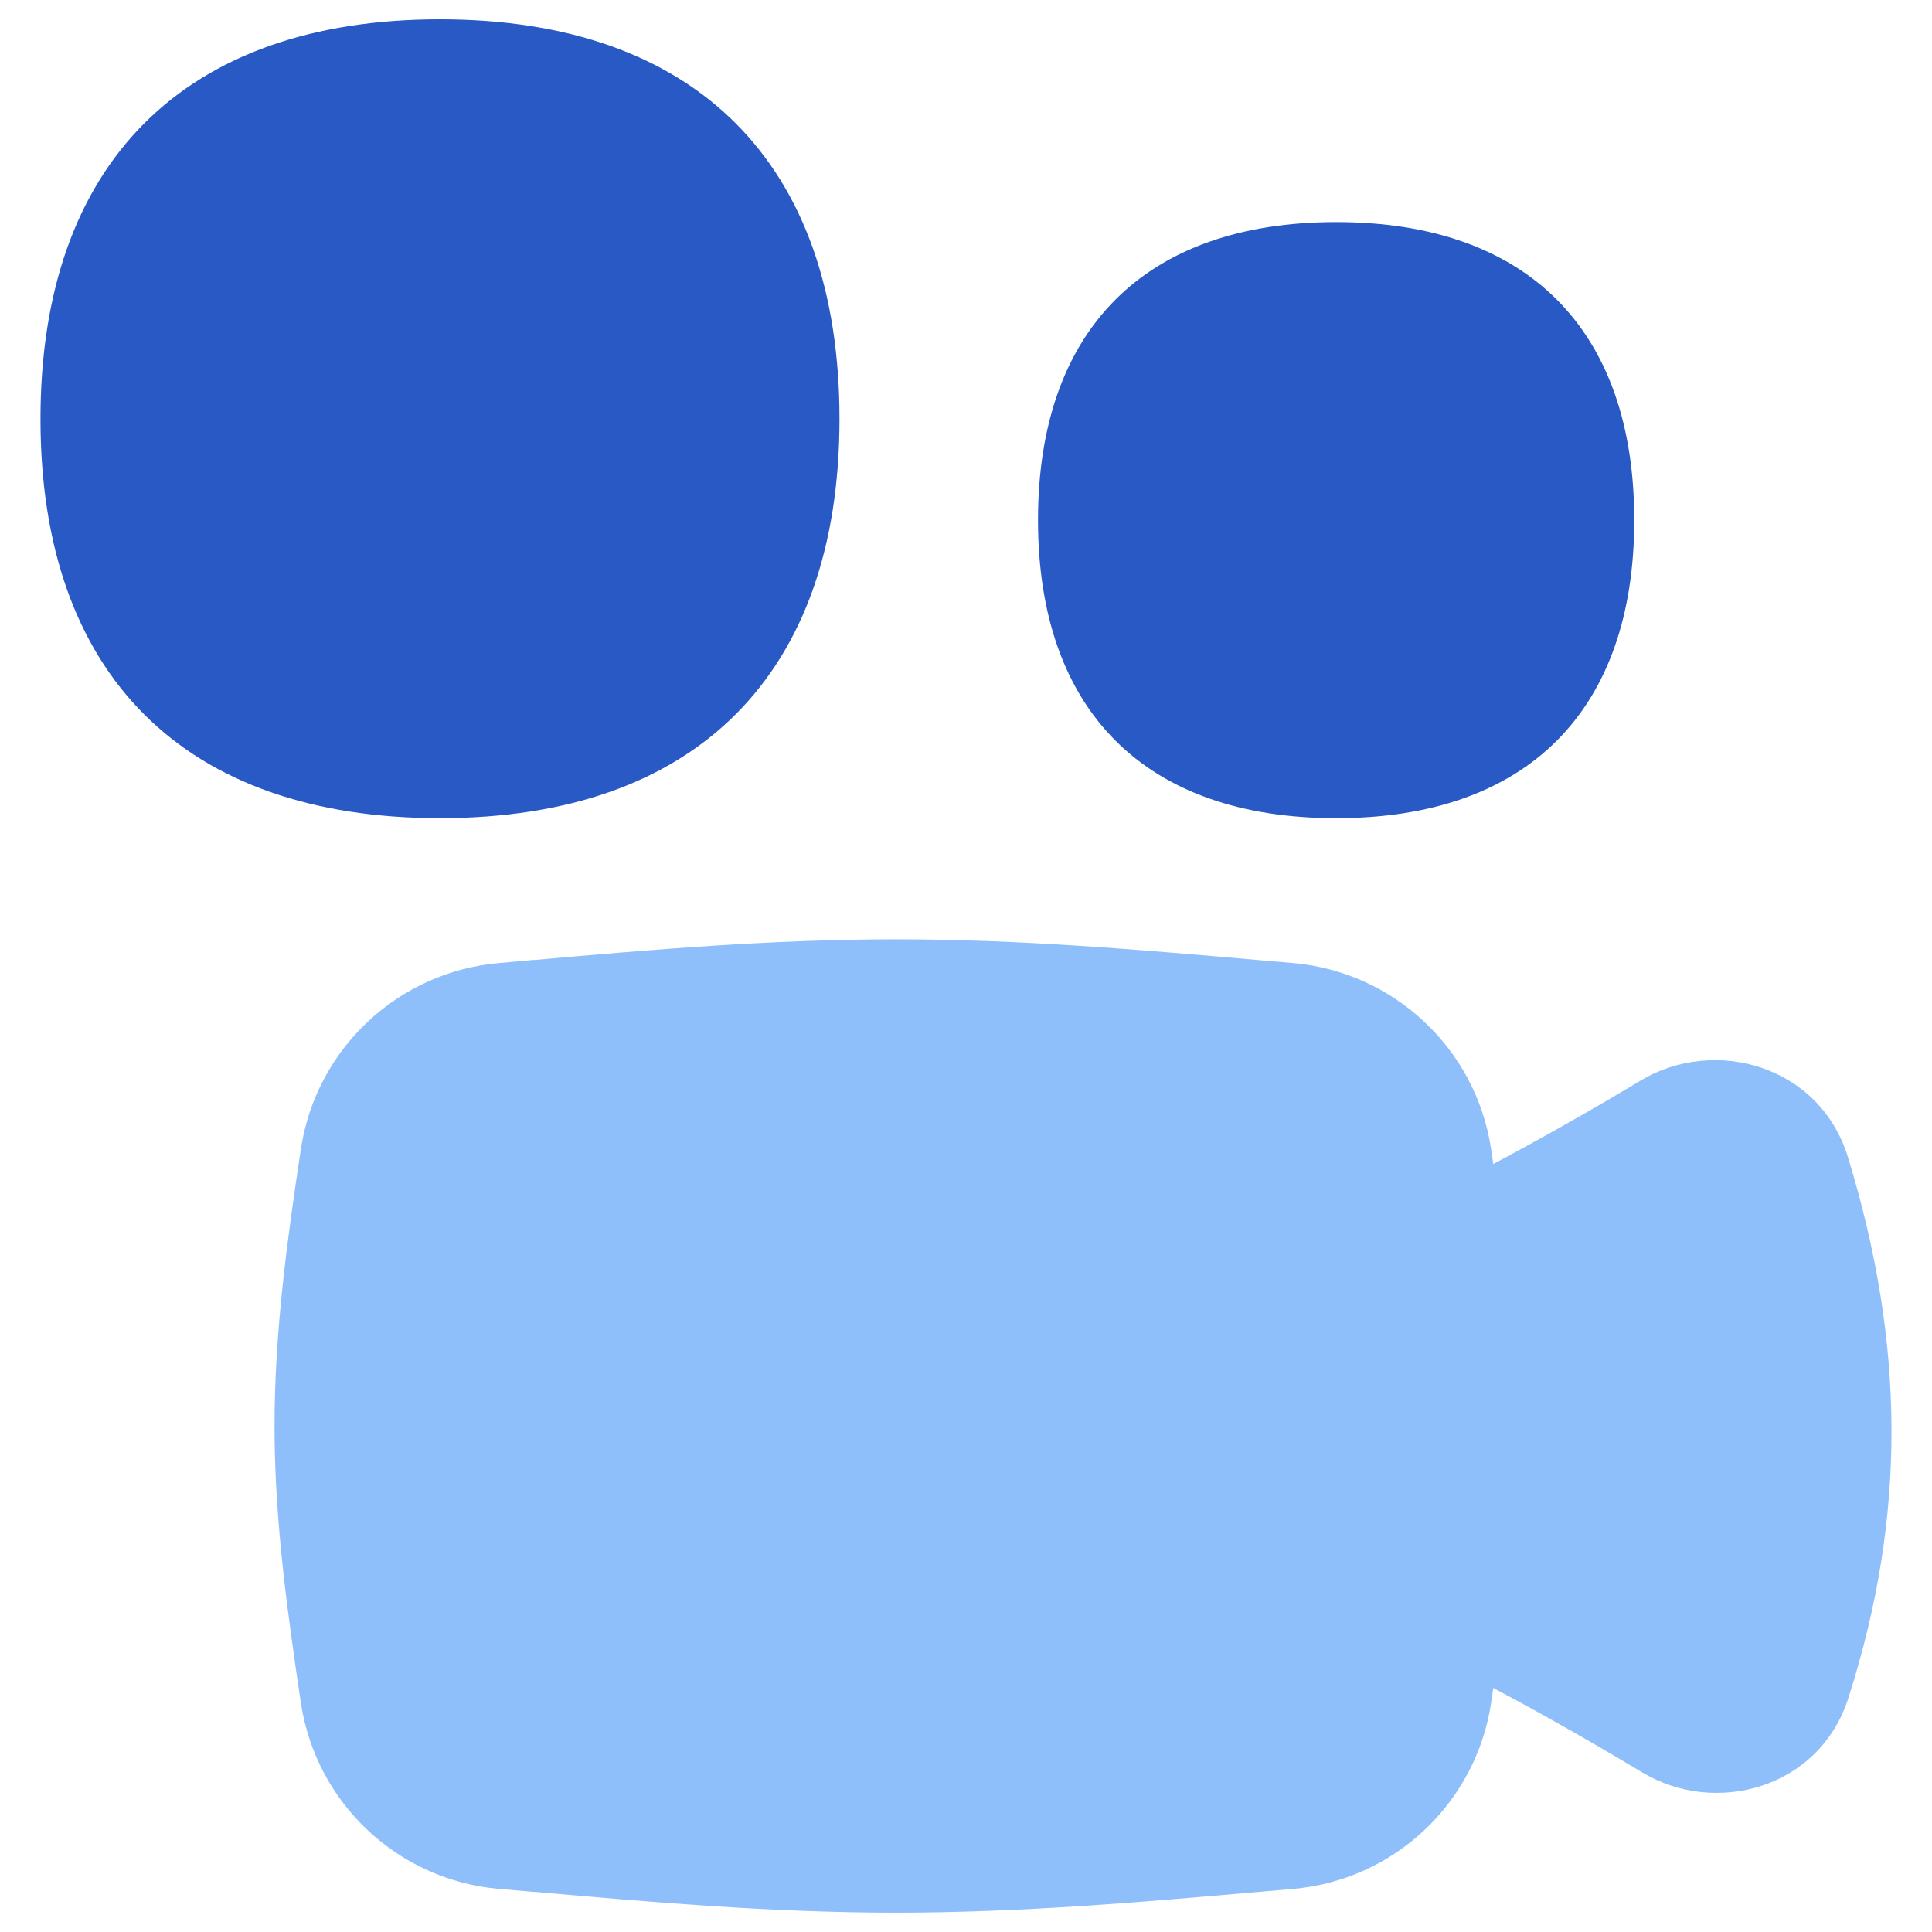 <svg width="85" height="85" viewBox="0 0 85 85" fill="none" xmlns="http://www.w3.org/2000/svg">
<path fill-rule="evenodd" clip-rule="evenodd" d="M39.417 41.326C33.912 41.326 28.557 41.789 23.533 42.233H23.471L21.944 42.371C17.497 42.764 13.897 46.151 13.235 50.566C12.672 54.326 12.078 58.462 12.078 62.735C12.078 67.014 12.679 71.143 13.235 74.909C13.897 79.324 17.497 82.712 21.944 83.104L23.477 83.236H23.539C28.557 83.68 33.912 84.149 39.417 84.149C44.923 84.149 50.284 83.68 55.308 83.242L55.37 83.236L56.897 83.104C61.344 82.712 64.943 79.324 65.605 74.909L65.699 74.264C68.064 75.516 70.442 76.892 72.268 77.987C75.458 79.902 80.038 78.706 81.32 74.709C83.885 66.701 83.823 59.137 81.302 50.91C80.063 46.869 75.44 45.593 72.193 47.532C70.06 48.814 67.895 50.041 65.699 51.211L65.605 50.566C64.943 46.151 61.344 42.764 56.897 42.371L55.364 42.239L55.301 42.233C50.284 41.795 44.929 41.326 39.417 41.326Z" fill="#8FBFFA"/>
<path d="M19.355 35.996C30.604 35.996 36.934 29.678 36.934 18.429C36.934 7.181 30.604 0.85 19.355 0.85C8.106 0.85 1.781 7.187 1.781 18.436C1.781 29.684 8.1 35.996 19.355 35.996Z" fill="#2859C5"/>
<path d="M58.787 35.997C67.177 35.997 71.9 31.279 71.9 22.884C71.9 14.488 67.177 9.771 58.787 9.771C50.392 9.771 45.668 14.488 45.668 22.884C45.668 31.279 50.392 35.997 58.787 35.997Z" fill="#2859C5"/>
</svg>
